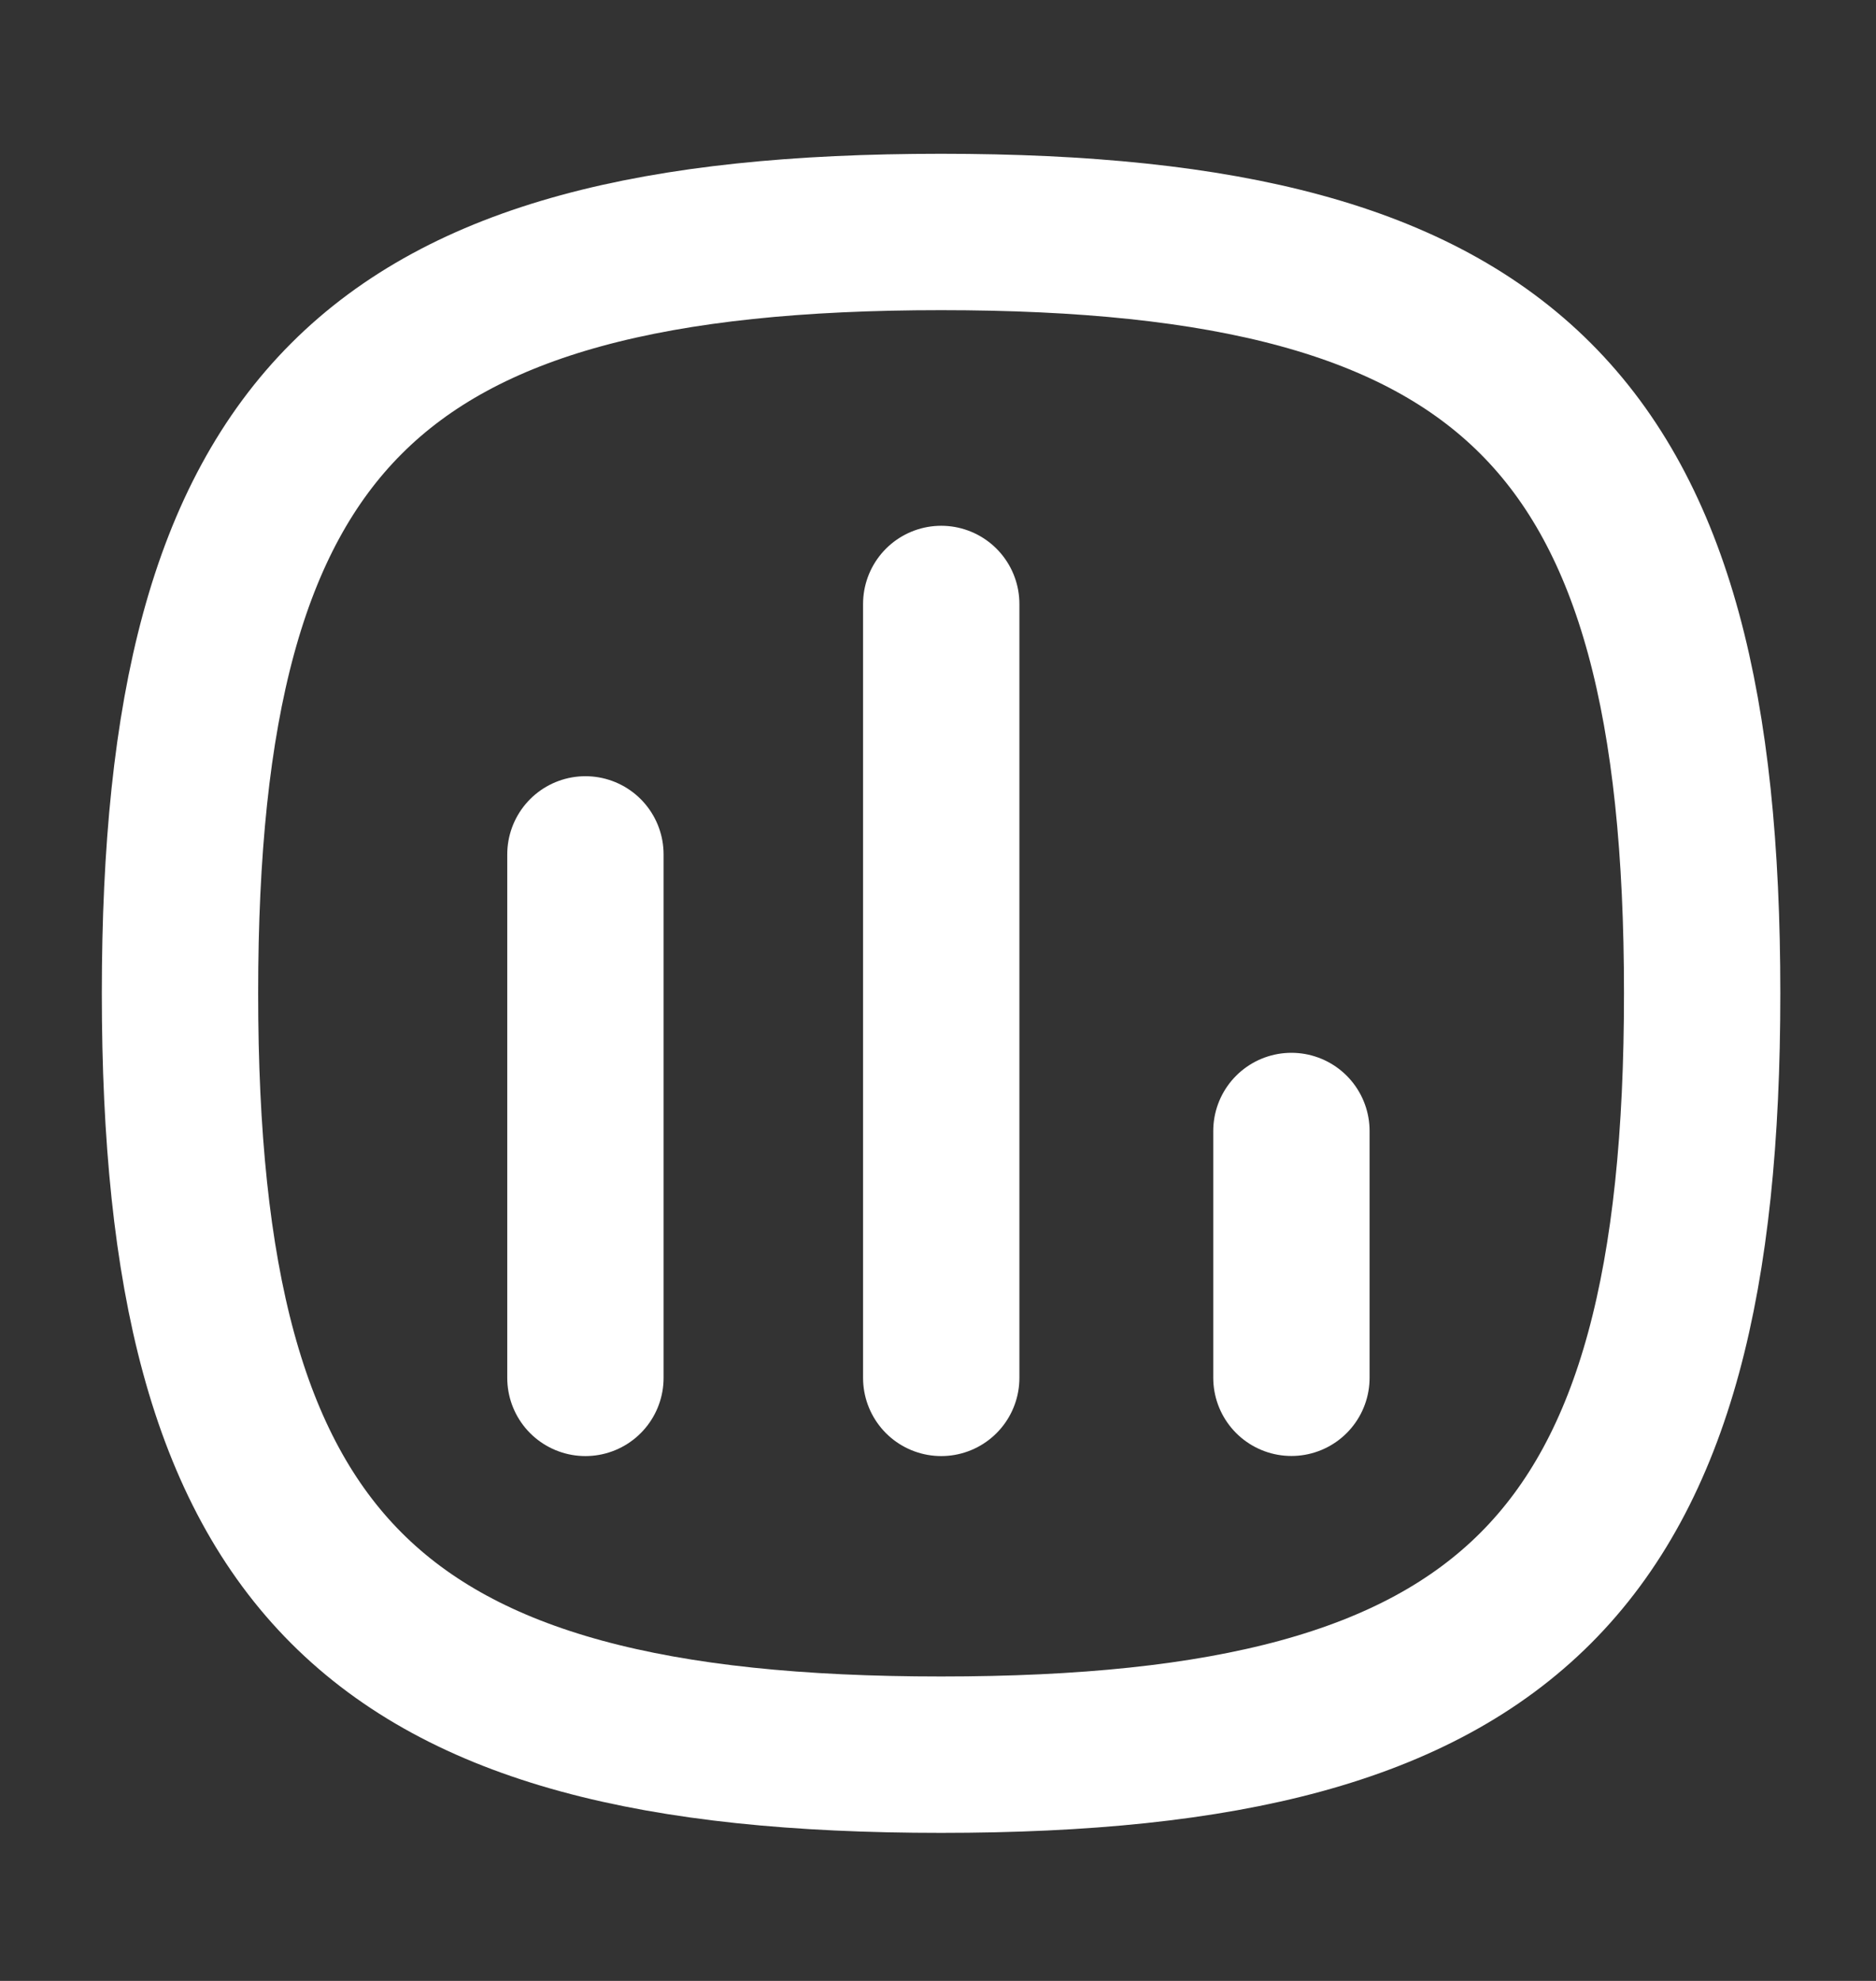  <svg
      xmlns="http://www.w3.org/2000/svg"
      width="18"
      height="19"
      viewBox="0 0 18 19"
      fill="none"
    >
      <rect x="0" y="0" width="18" height="19" fill="#333333" stroke="none"/>
      <path
        d="M5.617 8.195V13.216"
        stroke="#ffffff"
        stroke-width="1.5"
        stroke-linecap="round"
        stroke-linejoin="round"
      />
      <path
        d="M9.031 5.793V13.216"
        stroke="#ffffff"
        stroke-width="1.5"
        stroke-linecap="round"
        stroke-linejoin="round"
      />
      <path
        d="M12.391 10.848V13.215"
        stroke="#ffffff"
        stroke-width="1.5"
        stroke-linecap="round"
        stroke-linejoin="round"
      />
      <path
        fill-rule="evenodd"
        clip-rule="evenodd"
        d="M1.727 9.527C1.727 4.051 3.553 2.225 9.029 2.225C14.506 2.225 16.332 4.051 16.332 9.527C16.332 15.004 14.506 16.83 9.029 16.83C3.553 16.83 1.727 15.004 1.727 9.527Z"
        stroke="#ffffff"
        stroke-width="1.5"
        stroke-linecap="round"
        stroke-linejoin="round"
      />
    </svg>